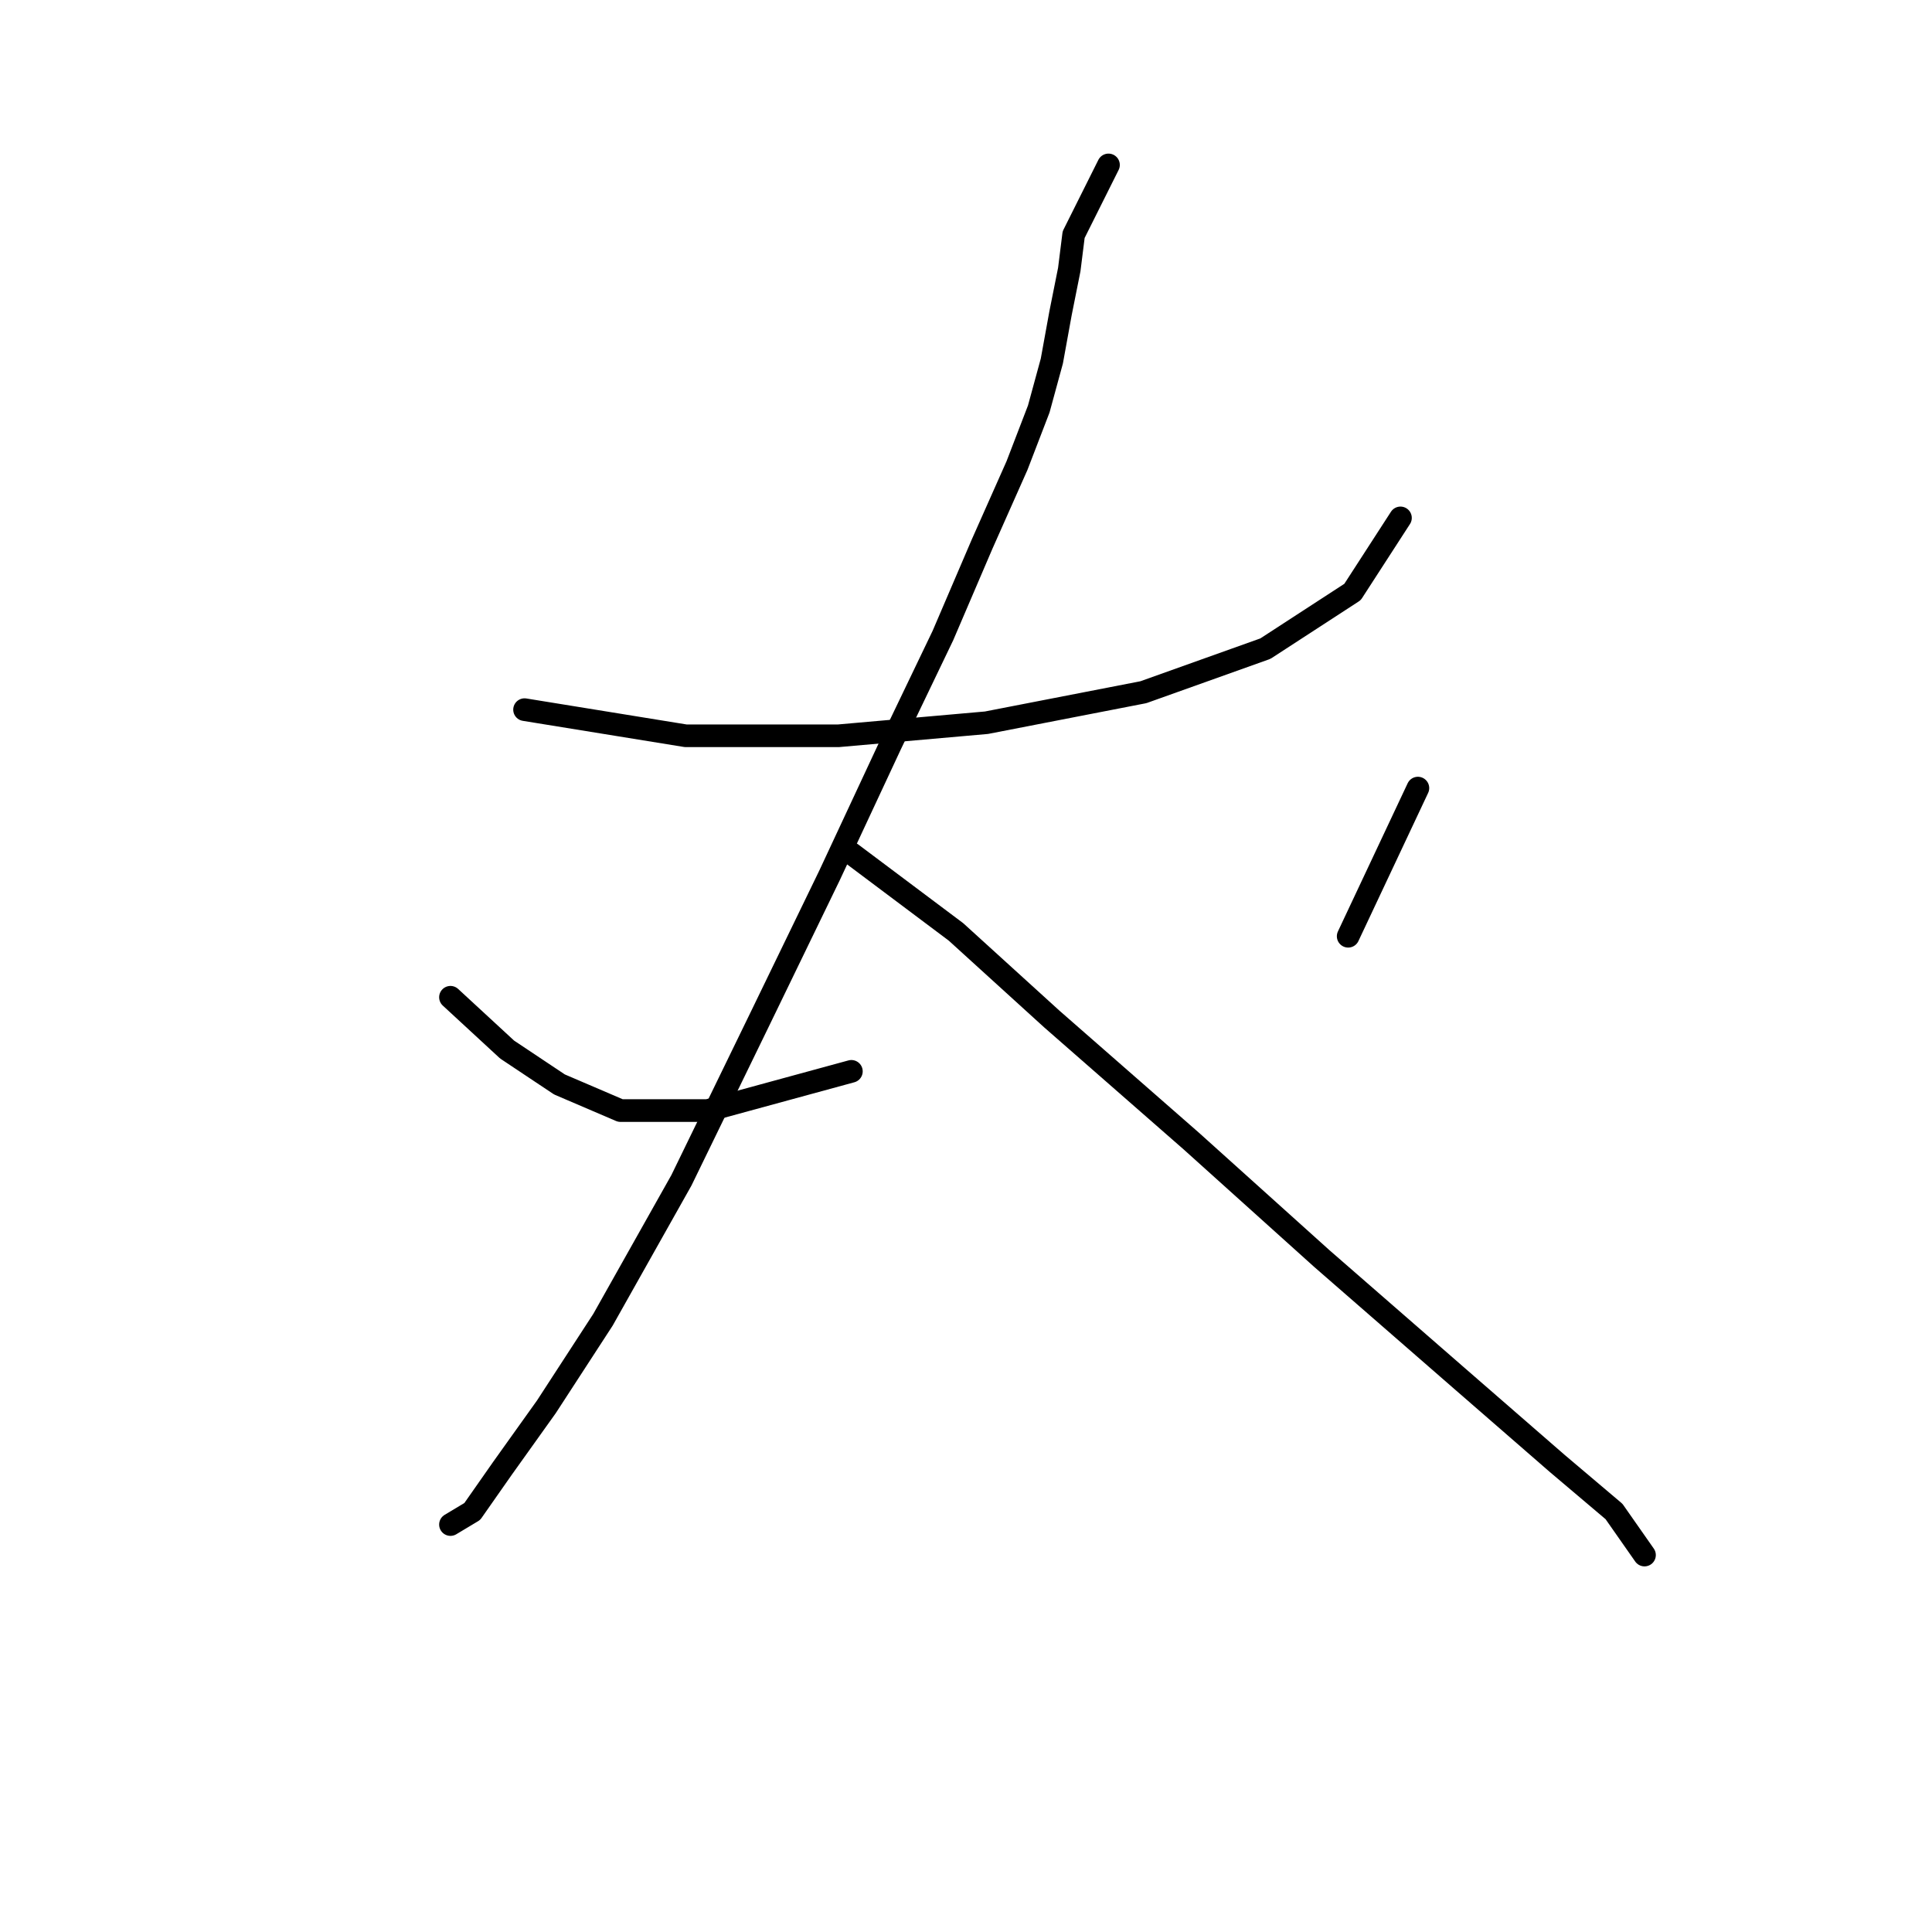 <?xml version="1.0" standalone="no"?>
    <svg width="256" height="256" xmlns="http://www.w3.org/2000/svg" version="1.1">
    <polyline stroke="black" stroke-width="3" stroke-linecap="round" fill="transparent" stroke-linejoin="round" points="69.506 94.032 90.871 97.497 111.081 97.497 130.713 95.764 151.501 91.722 167.669 85.948 179.217 78.441 185.569 68.625 185.569 68.625 " />
        <polyline stroke="black" stroke-width="3" stroke-linecap="round" fill="transparent" stroke-linejoin="round" points="146.881 21.853 142.262 31.092 141.684 35.712 140.53 41.486 139.375 47.838 137.642 54.189 134.755 61.696 130.136 72.09 124.939 84.216 118.01 98.652 109.926 115.974 100.687 135.03 90.293 156.394 79.899 174.872 72.393 186.421 66.619 194.505 62.577 200.279 59.689 202.011 59.689 202.011 " />
        <polyline stroke="black" stroke-width="3" stroke-linecap="round" fill="transparent" stroke-linejoin="round" points="112.813 113.087 126.671 123.481 139.375 135.03 157.852 151.198 175.175 166.788 193.076 182.379 206.357 193.927 213.863 200.279 217.905 206.053 217.905 206.053 " />
        <polyline stroke="black" stroke-width="3" stroke-linecap="round" fill="transparent" stroke-linejoin="round" points="59.689 132.142 67.196 139.072 74.125 143.691 82.209 147.156 93.758 147.156 112.813 141.959 112.813 141.959 " />
        <polyline stroke="black" stroke-width="3" stroke-linecap="round" fill="transparent" stroke-linejoin="round" points="187.879 104.426 178.64 124.058 178.64 124.058 " />
        </svg>